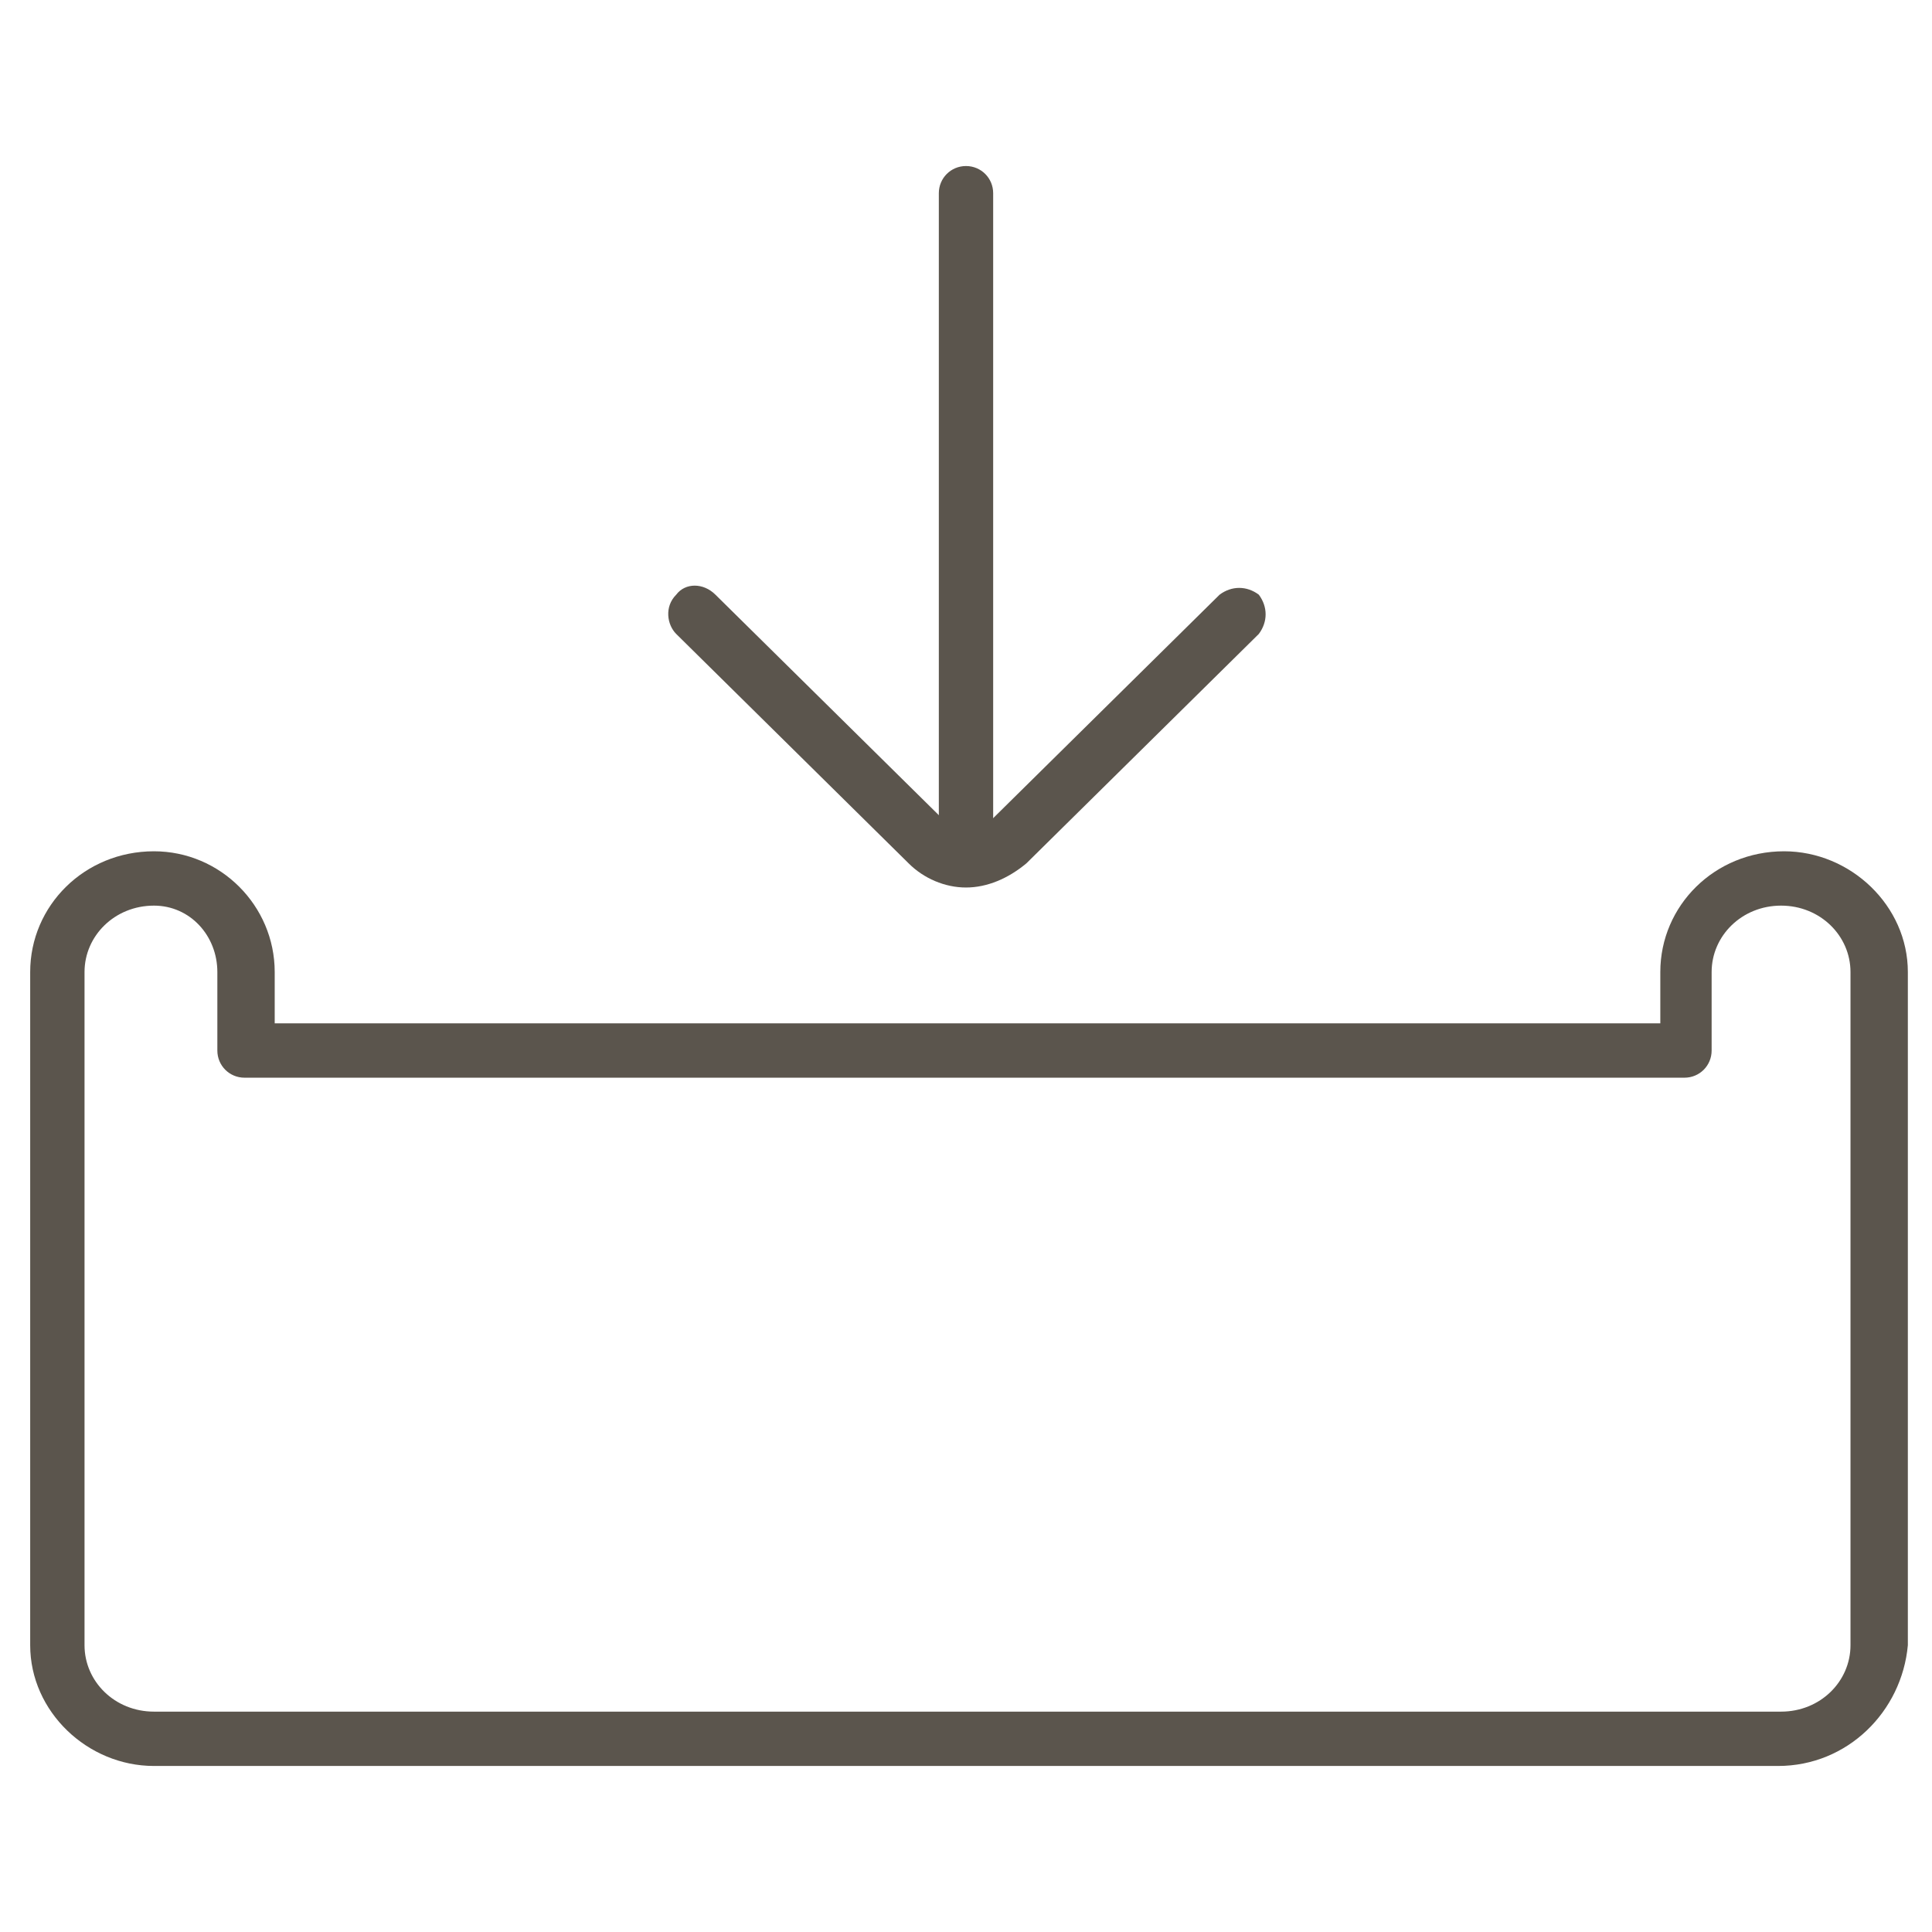 <?xml version="1.0" encoding="utf-8"?>
<!-- Generator: Adobe Illustrator 19.2.1, SVG Export Plug-In . SVG Version: 6.00 Build 0)  -->
<svg version="1.1" id="Layer_1" xmlns="http://www.w3.org/2000/svg" xmlns:xlink="http://www.w3.org/1999/xlink" x="0px" y="0px"
	 viewBox="0 0 64 64" style="enable-background:new 0 0 64 64;" xml:space="preserve">
<style type="text/css">
	.st0{fill:none;}
	.st1{fill:#5B554D;}
</style>
<rect class="st0" width="64" height="64"/>
<g>
	<g>
		<g>
			<path class="st1" d="M58.9,58.5H5.1c-2.2,0-4.1-1.8-4.1-4V32.2c0-2.2,1.8-4,4.1-4c2.2,0,4,1.8,4,4v1.7H55v-1.7c0-2.2,1.8-4,4.1-4
				c2.2,0,4.1,1.8,4.1,4v22.3C63,56.7,61.2,58.5,58.9,58.5z M5.1,30c-1.3,0-2.3,1-2.3,2.2v22.3c0,1.2,1,2.2,2.3,2.2H59
				c1.3,0,2.3-1,2.3-2.2V32.2c0-1.2-1-2.2-2.3-2.2s-2.3,1-2.3,2.2v2.6c0,0.5-0.4,0.9-0.9,0.9H8.1c-0.5,0-0.9-0.4-0.9-0.9v-2.6
				C7.2,31,6.3,30,5.1,30z"/>
		</g>
	</g>
	<g>
		<g>
			<path class="st1" d="M32,29.4c-0.7,0-1.4-0.3-1.9-0.8L22.4,21c-0.3-0.3-0.4-0.9,0-1.3c0.3-0.4,0.9-0.4,1.3,0l7.7,7.6
				c0.3,0.3,0.9,0.3,1.3,0l7.7-7.6c0.4-0.3,0.9-0.3,1.3,0c0.3,0.4,0.3,0.9,0,1.3L34,28.6C33.4,29.1,32.7,29.4,32,29.4z"/>
		</g>
		<g>
			<path class="st1" d="M32,28c-0.5,0-0.9-0.4-0.9-0.9V6.4c0-0.5,0.4-0.9,0.9-0.9s0.9,0.4,0.9,0.9v20.7C32.9,27.6,32.5,28,32,28z"/>
		</g>
	</g>
</g>
</svg>
